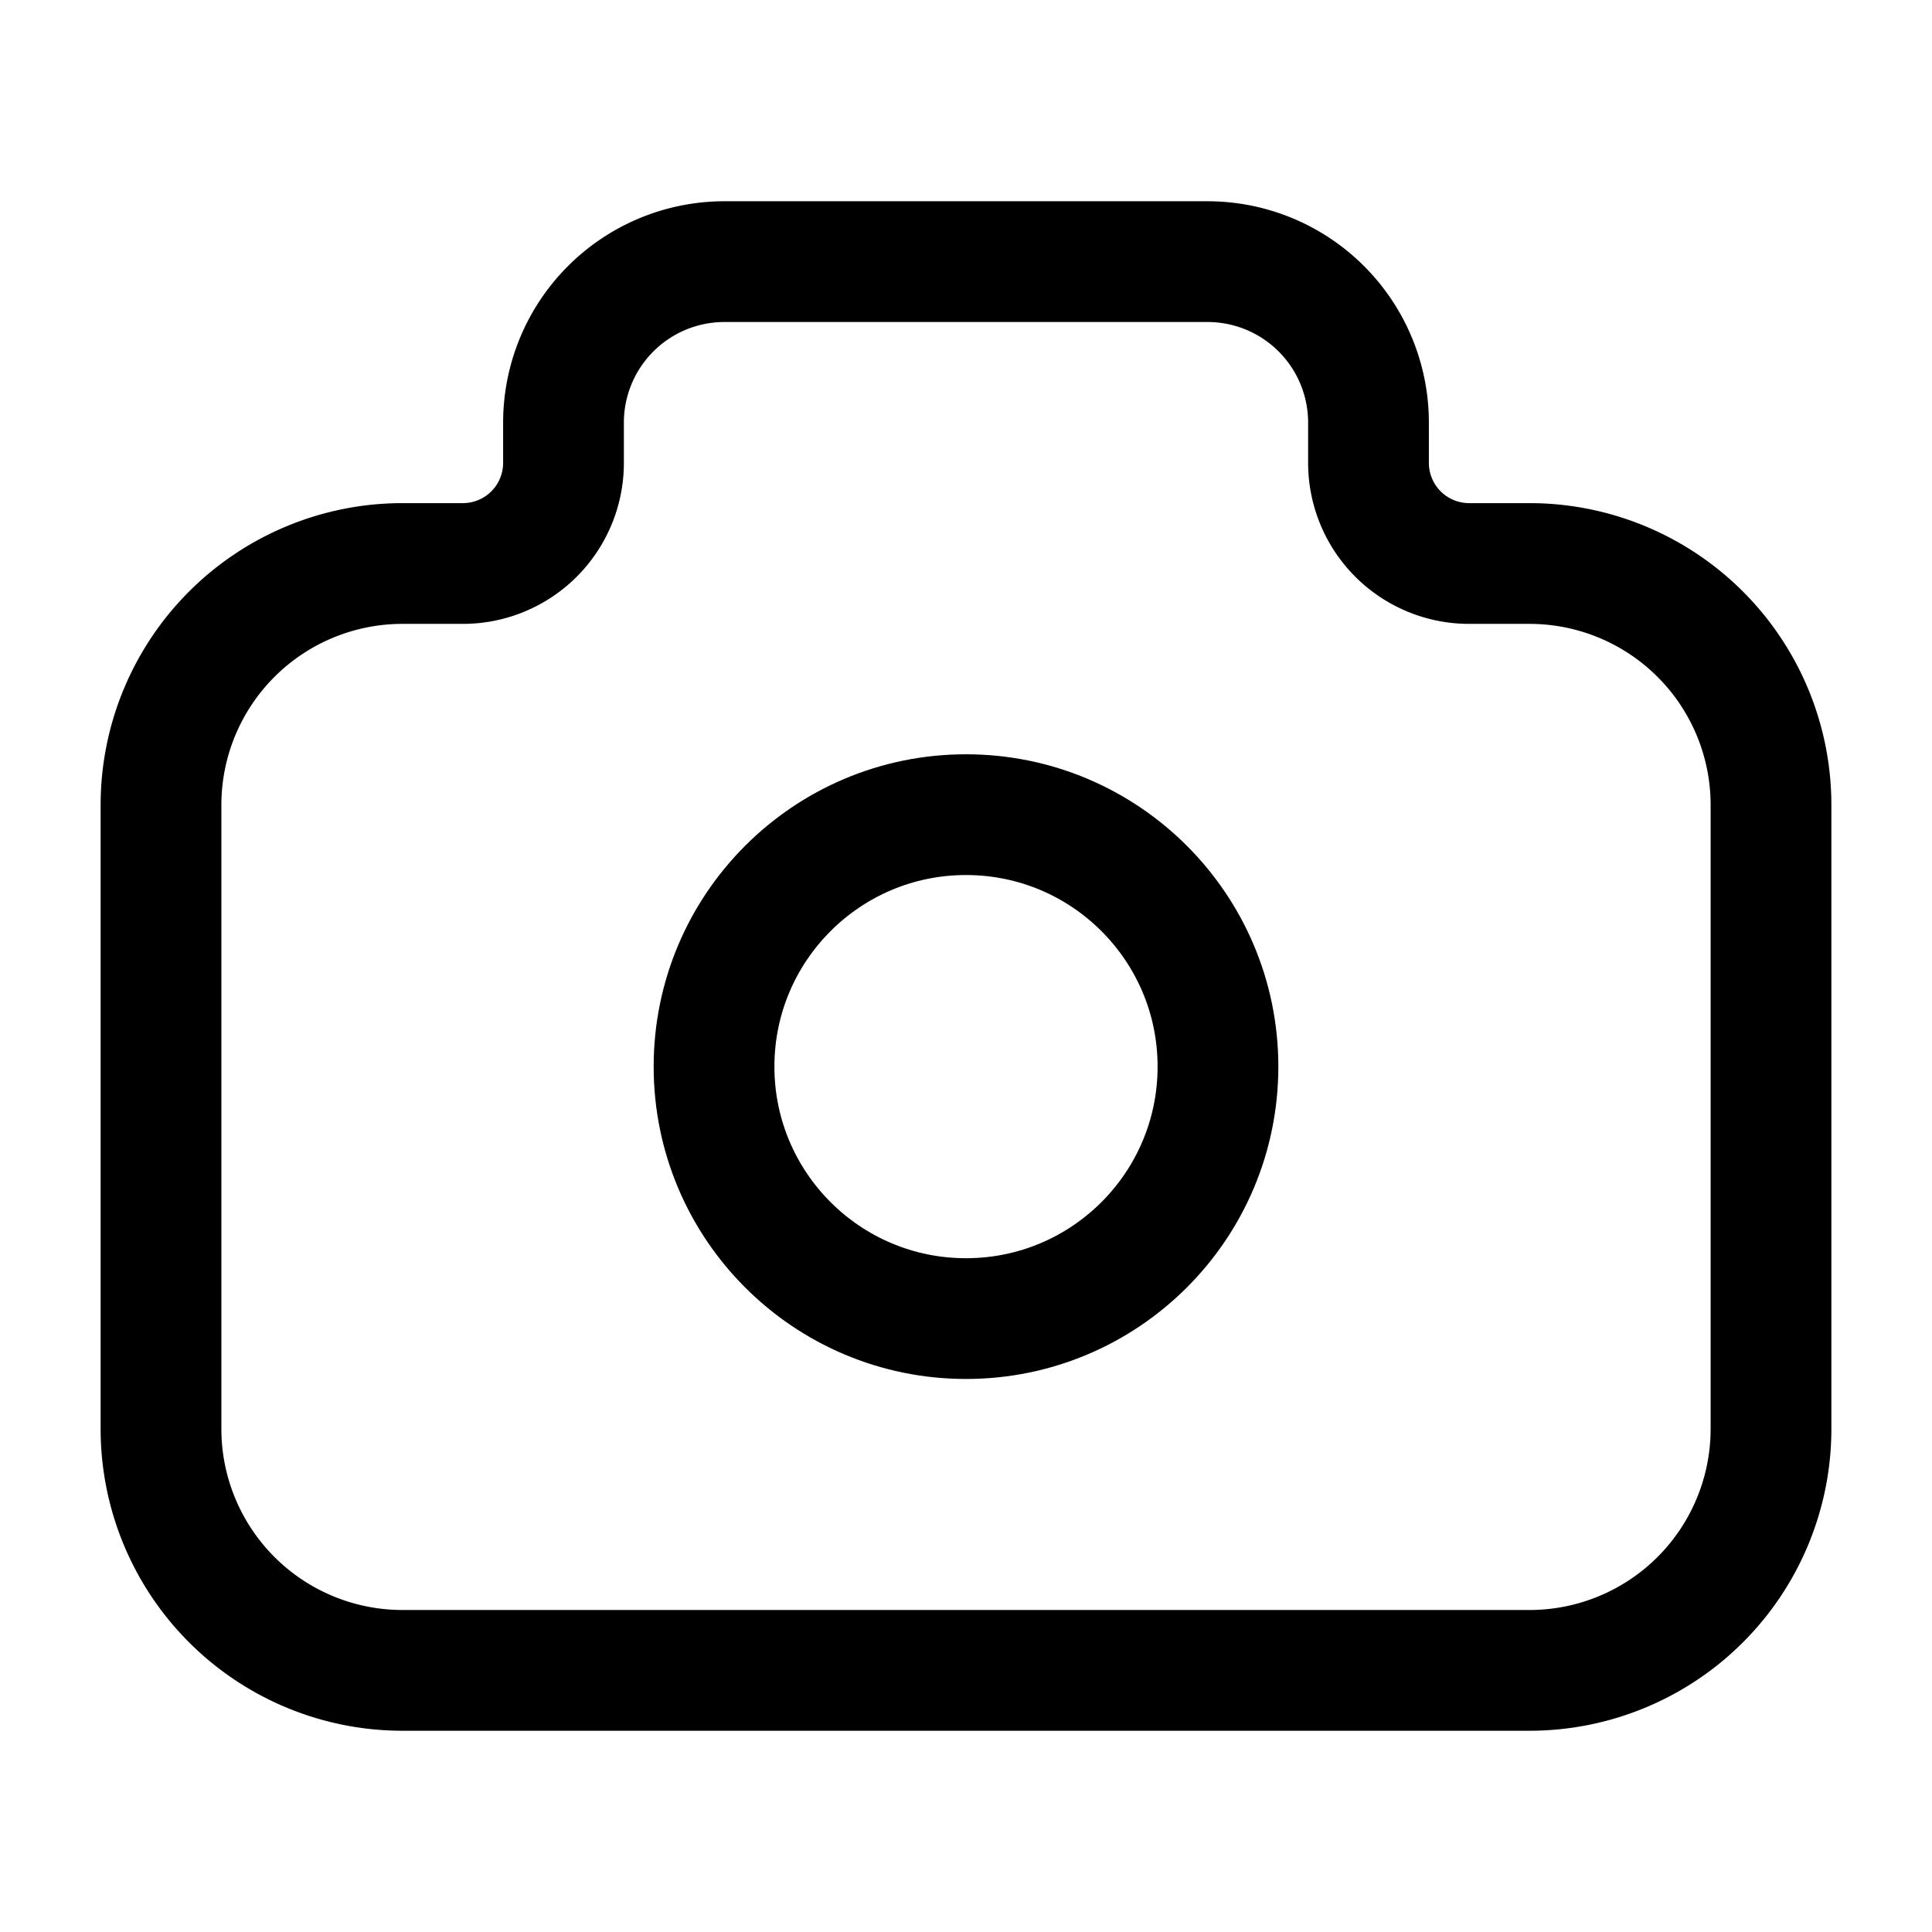 <svg xmlns="http://www.w3.org/2000/svg" viewBox="0 0 24 24" class="licons" fill="none" stroke="currentColor" stroke-width="1.5" stroke-linecap="round" stroke-linejoin="round"><circle cx="12" cy="13.25" r="3.13"/><path d="M19 20.75H5a3 3 0 0 1-3-3V10a3 3 0 0 1 3-3h.75A1.25 1.25 0 0 0 7 5.75v-.5a2 2 0 0 1 2-2h6a2 2 0 0 1 2 2v.5A1.25 1.25 0 0 0 18.25 7H19a3 3 0 0 1 3 3v7.75a3 3 0 0 1-3 3z"/></svg>
